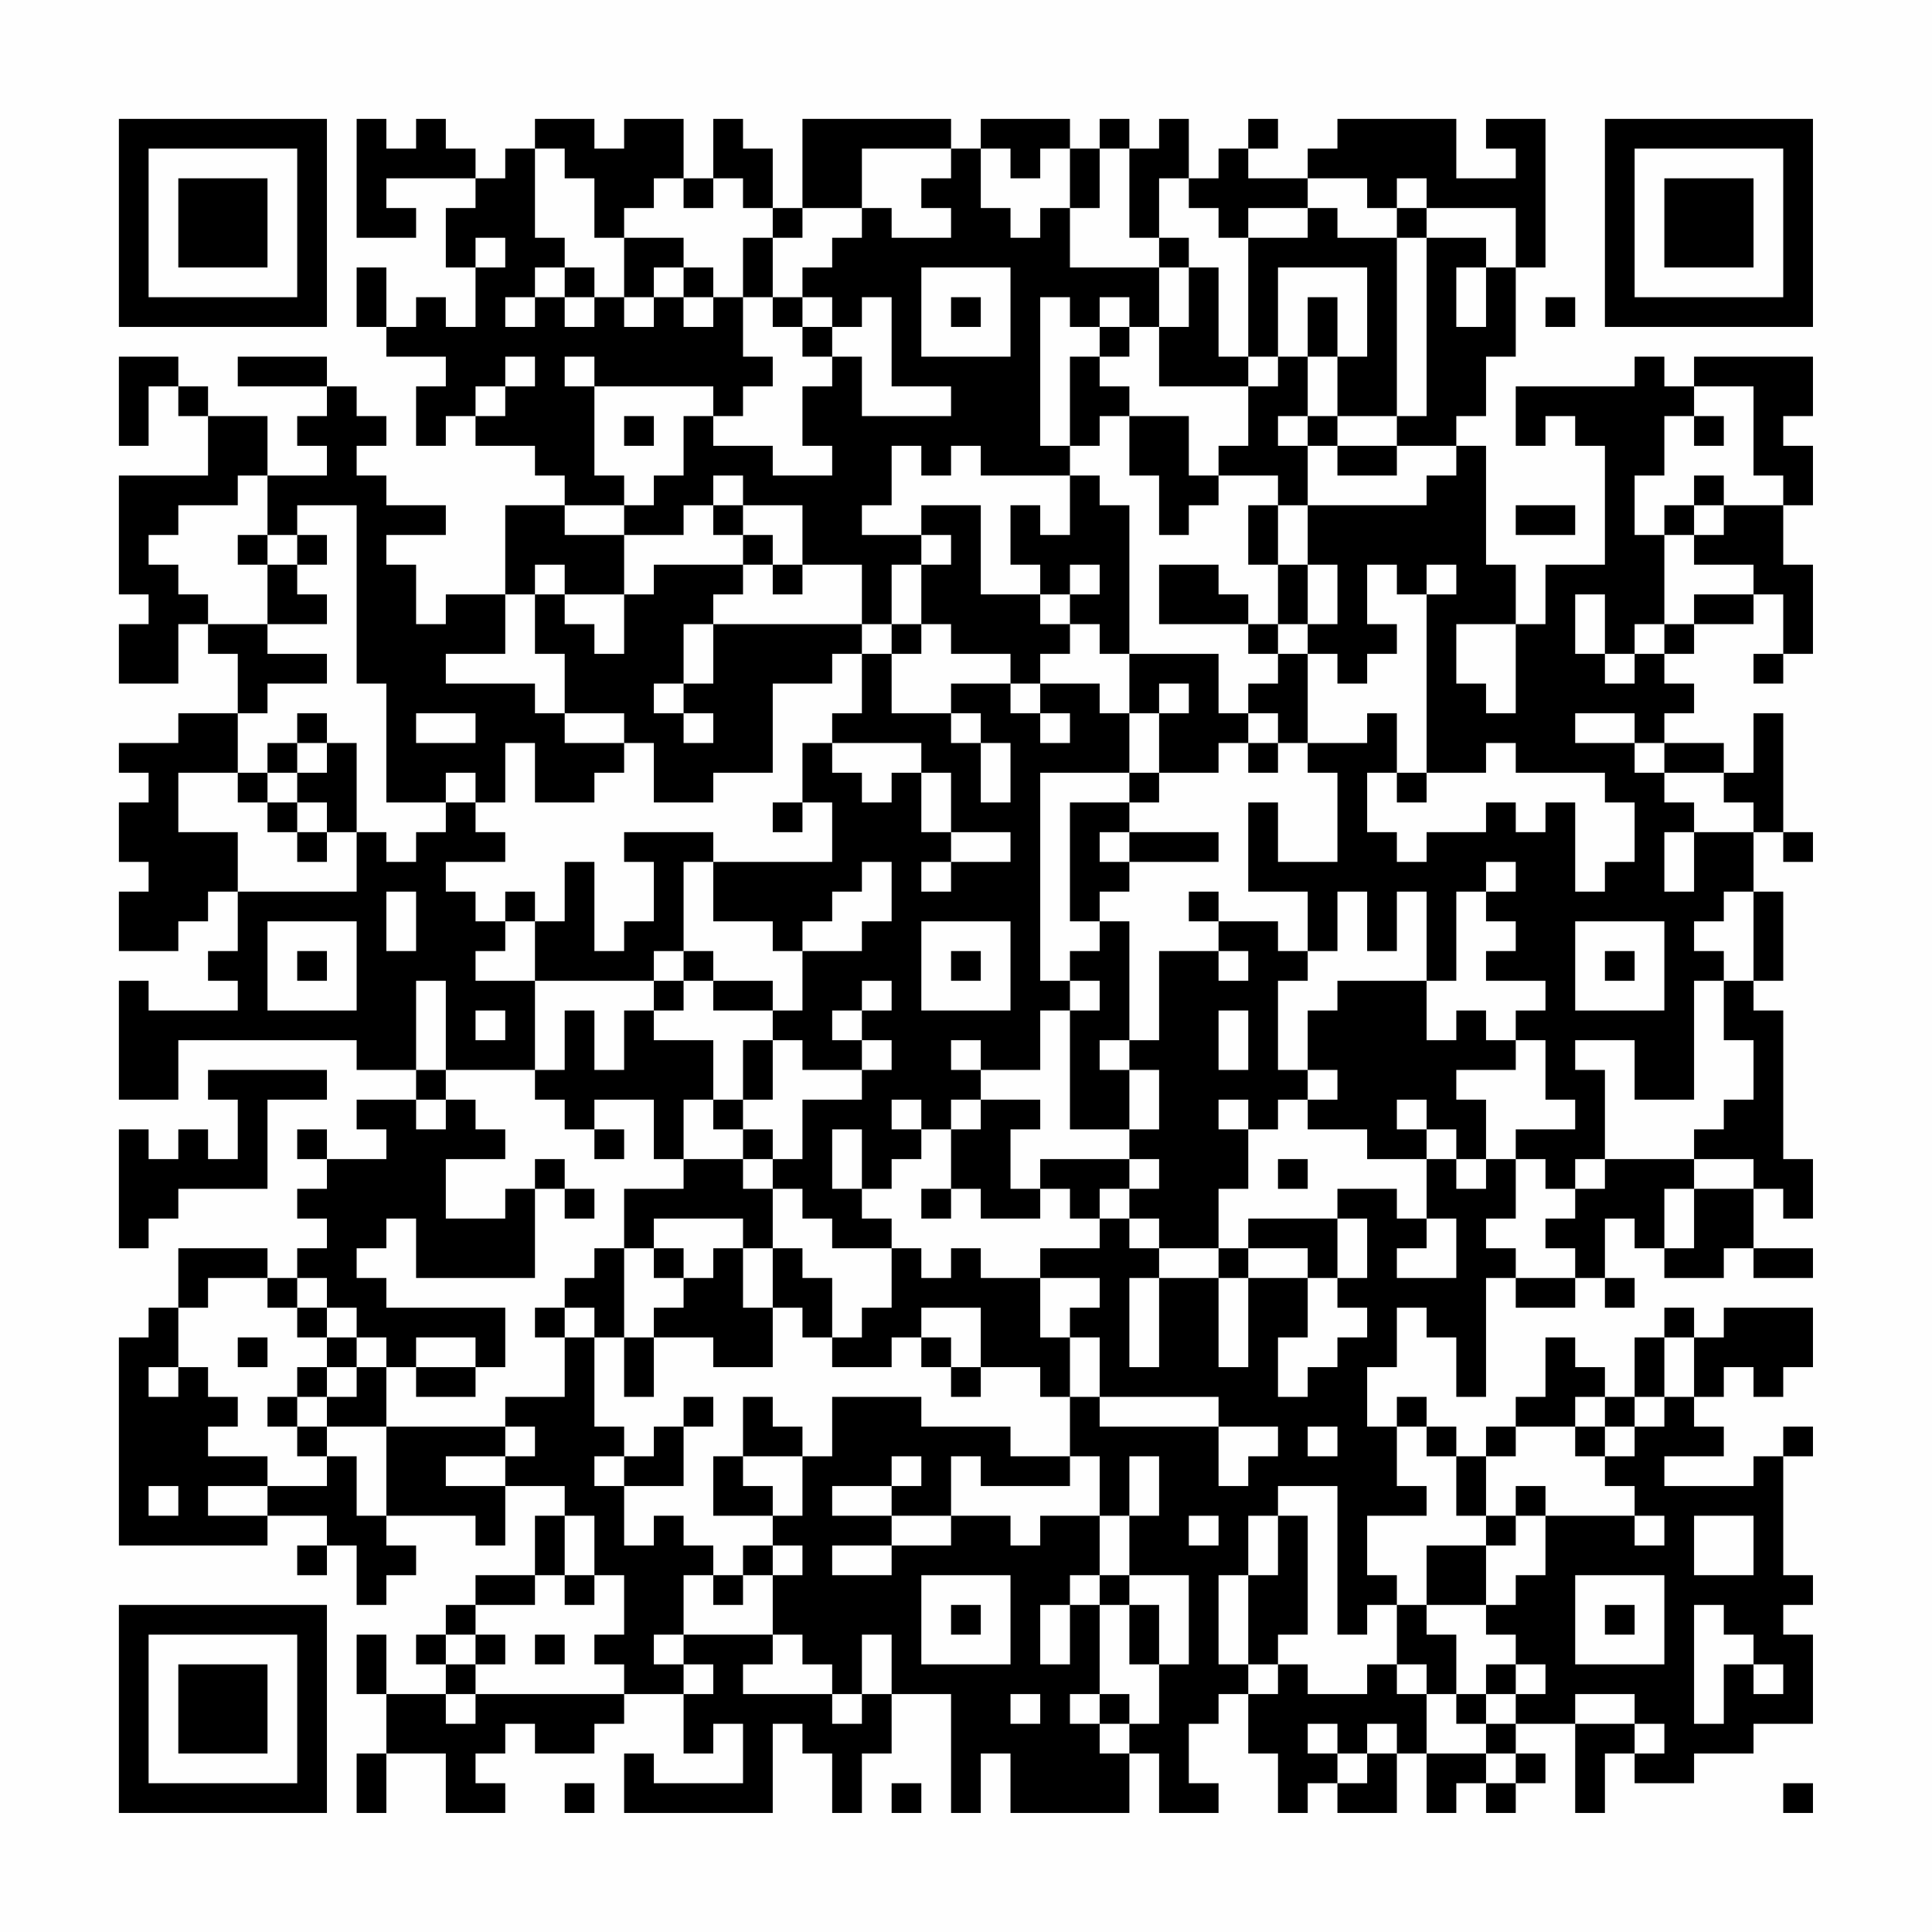 <?xml version="1.0" encoding="UTF-8"?>
<svg xmlns="http://www.w3.org/2000/svg" version="1.1" width="300" height="300" viewBox="0 0 300 300"><rect x="0" y="0" width="300" height="300" fill="#fefefe"/><g transform="scale(4.615)"><g transform="translate(4,4)"><path fill-rule="evenodd" d="M8 0L8 4L10 4L10 3L9 3L9 2L12 2L12 3L11 3L11 5L12 5L12 7L11 7L11 6L10 6L10 7L9 7L9 5L8 5L8 7L9 7L9 8L11 8L11 9L10 9L10 11L11 11L11 10L12 10L12 11L14 11L14 12L15 12L15 13L13 13L13 16L11 16L11 17L10 17L10 15L9 15L9 14L11 14L11 13L9 13L9 12L8 12L8 11L9 11L9 10L8 10L8 9L7 9L7 8L4 8L4 9L7 9L7 10L6 10L6 11L7 11L7 12L5 12L5 10L3 10L3 9L2 9L2 8L0 8L0 11L1 11L1 9L2 9L2 10L3 10L3 12L0 12L0 16L1 16L1 17L0 17L0 19L2 19L2 17L3 17L3 18L4 18L4 20L2 20L2 21L0 21L0 22L1 22L1 23L0 23L0 25L1 25L1 26L0 26L0 28L2 28L2 27L3 27L3 26L4 26L4 28L3 28L3 29L4 29L4 30L1 30L1 29L0 29L0 33L2 33L2 31L8 31L8 32L10 32L10 33L8 33L8 34L9 34L9 35L7 35L7 34L6 34L6 35L7 35L7 36L6 36L6 37L7 37L7 38L6 38L6 39L5 39L5 38L2 38L2 40L1 40L1 41L0 41L0 48L5 48L5 47L7 47L7 48L6 48L6 49L7 49L7 48L8 48L8 50L9 50L9 49L10 49L10 48L9 48L9 47L12 47L12 48L13 48L13 46L15 46L15 47L14 47L14 49L12 49L12 50L11 50L11 51L10 51L10 52L11 52L11 53L9 53L9 51L8 51L8 53L9 53L9 55L8 55L8 57L9 57L9 55L11 55L11 57L13 57L13 56L12 56L12 55L13 55L13 54L14 54L14 55L16 55L16 54L17 54L17 53L19 53L19 55L20 55L20 54L21 54L21 56L18 56L18 55L17 55L17 57L22 57L22 54L23 54L23 55L24 55L24 57L25 57L25 55L26 55L26 53L28 53L28 57L29 57L29 55L30 55L30 57L34 57L34 55L35 55L35 57L37 57L37 56L36 56L36 54L37 54L37 53L38 53L38 55L39 55L39 57L40 57L40 56L41 56L41 57L43 57L43 55L44 55L44 57L45 57L45 56L46 56L46 57L47 57L47 56L48 56L48 55L47 55L47 54L49 54L49 57L50 57L50 55L51 55L51 56L53 56L53 55L55 55L55 54L57 54L57 51L56 51L56 50L57 50L57 49L56 49L56 45L57 45L57 44L56 44L56 45L55 45L55 46L52 46L52 45L54 45L54 44L53 44L53 43L54 43L54 42L55 42L55 43L56 43L56 42L57 42L57 40L54 40L54 41L53 41L53 40L52 40L52 41L51 41L51 43L50 43L50 42L49 42L49 41L48 41L48 43L47 43L47 44L46 44L46 45L45 45L45 44L44 44L44 43L43 43L43 44L42 44L42 42L43 42L43 40L44 40L44 41L45 41L45 43L46 43L46 39L47 39L47 40L49 40L49 39L50 39L50 40L51 40L51 39L50 39L50 37L51 37L51 38L52 38L52 39L54 39L54 38L55 38L55 39L57 39L57 38L55 38L55 36L56 36L56 37L57 37L57 35L56 35L56 30L55 30L55 29L56 29L56 26L55 26L55 24L56 24L56 25L57 25L57 24L56 24L56 20L55 20L55 22L54 22L54 21L52 21L52 20L53 20L53 19L52 19L52 18L53 18L53 17L55 17L55 16L56 16L56 18L55 18L55 19L56 19L56 18L57 18L57 15L56 15L56 13L57 13L57 11L56 11L56 10L57 10L57 8L53 8L53 9L52 9L52 8L51 8L51 9L47 9L47 11L48 11L48 10L49 10L49 11L50 11L50 15L48 15L48 17L47 17L47 15L46 15L46 11L45 11L45 10L46 10L46 8L47 8L47 5L48 5L48 0L46 0L46 1L47 1L47 2L45 2L45 0L41 0L41 1L40 1L40 2L38 2L38 1L39 1L39 0L38 0L38 1L37 1L37 2L36 2L36 0L35 0L35 1L34 1L34 0L33 0L33 1L32 1L32 0L29 0L29 1L28 1L28 0L23 0L23 3L22 3L22 1L21 1L21 0L20 0L20 2L19 2L19 0L17 0L17 1L16 1L16 0L14 0L14 1L13 1L13 2L12 2L12 1L11 1L11 0L10 0L10 1L9 1L9 0ZM14 1L14 4L15 4L15 5L14 5L14 6L13 6L13 7L14 7L14 6L15 6L15 7L16 7L16 6L17 6L17 7L18 7L18 6L19 6L19 7L20 7L20 6L21 6L21 8L22 8L22 9L21 9L21 10L20 10L20 9L16 9L16 8L15 8L15 9L16 9L16 12L17 12L17 13L15 13L15 14L17 14L17 16L15 16L15 15L14 15L14 16L13 16L13 18L11 18L11 19L14 19L14 20L15 20L15 21L17 21L17 22L16 22L16 23L14 23L14 21L13 21L13 23L12 23L12 22L11 22L11 23L9 23L9 19L8 19L8 13L6 13L6 14L5 14L5 12L4 12L4 13L2 13L2 14L1 14L1 15L2 15L2 16L3 16L3 17L5 17L5 18L7 18L7 19L5 19L5 20L4 20L4 22L2 22L2 24L4 24L4 26L8 26L8 24L9 24L9 25L10 25L10 24L11 24L11 23L12 23L12 24L13 24L13 25L11 25L11 26L12 26L12 27L13 27L13 28L12 28L12 29L14 29L14 32L11 32L11 29L10 29L10 32L11 32L11 33L10 33L10 34L11 34L11 33L12 33L12 34L13 34L13 35L11 35L11 37L13 37L13 36L14 36L14 39L10 39L10 37L9 37L9 38L8 38L8 39L9 39L9 40L13 40L13 42L12 42L12 41L10 41L10 42L9 42L9 41L8 41L8 40L7 40L7 39L6 39L6 40L5 40L5 39L3 39L3 40L2 40L2 42L1 42L1 43L2 43L2 42L3 42L3 43L4 43L4 44L3 44L3 45L5 45L5 46L3 46L3 47L5 47L5 46L7 46L7 45L8 45L8 47L9 47L9 44L13 44L13 45L11 45L11 46L13 46L13 45L14 45L14 44L13 44L13 43L15 43L15 41L16 41L16 44L17 44L17 45L16 45L16 46L17 46L17 48L18 48L18 47L19 47L19 48L20 48L20 49L19 49L19 51L18 51L18 52L19 52L19 53L20 53L20 52L19 52L19 51L22 51L22 52L21 52L21 53L24 53L24 54L25 54L25 53L26 53L26 51L25 51L25 53L24 53L24 52L23 52L23 51L22 51L22 49L23 49L23 48L22 48L22 47L23 47L23 45L24 45L24 43L27 43L27 44L30 44L30 45L32 45L32 46L29 46L29 45L28 45L28 47L26 47L26 46L27 46L27 45L26 45L26 46L24 46L24 47L26 47L26 48L24 48L24 49L26 49L26 48L28 48L28 47L30 47L30 48L31 48L31 47L33 47L33 49L32 49L32 50L31 50L31 52L32 52L32 50L33 50L33 53L32 53L32 54L33 54L33 55L34 55L34 54L35 54L35 52L36 52L36 49L34 49L34 47L35 47L35 45L34 45L34 47L33 47L33 45L32 45L32 43L33 43L33 44L37 44L37 46L38 46L38 45L39 45L39 44L37 44L37 43L33 43L33 41L32 41L32 40L33 40L33 39L31 39L31 38L33 38L33 37L34 37L34 38L35 38L35 39L34 39L34 42L35 42L35 39L37 39L37 42L38 42L38 39L40 39L40 41L39 41L39 43L40 43L40 42L41 42L41 41L42 41L42 40L41 40L41 39L42 39L42 37L41 37L41 36L43 36L43 37L44 37L44 38L43 38L43 39L45 39L45 37L44 37L44 35L45 35L45 36L46 36L46 35L47 35L47 37L46 37L46 38L47 38L47 39L49 39L49 38L48 38L48 37L49 37L49 36L50 36L50 35L53 35L53 36L52 36L52 38L53 38L53 36L55 36L55 35L53 35L53 34L54 34L54 33L55 33L55 31L54 31L54 29L55 29L55 26L54 26L54 27L53 27L53 28L54 28L54 29L53 29L53 33L51 33L51 31L49 31L49 32L50 32L50 35L49 35L49 36L48 36L48 35L47 35L47 34L49 34L49 33L48 33L48 31L47 31L47 30L48 30L48 29L46 29L46 28L47 28L47 27L46 27L46 26L47 26L47 25L46 25L46 26L45 26L45 29L44 29L44 26L43 26L43 28L42 28L42 26L41 26L41 28L40 28L40 26L38 26L38 23L39 23L39 25L41 25L41 22L40 22L40 21L42 21L42 20L43 20L43 22L42 22L42 24L43 24L43 25L44 25L44 24L46 24L46 23L47 23L47 24L48 24L48 23L49 23L49 26L50 26L50 25L51 25L51 23L50 23L50 22L47 22L47 21L46 21L46 22L44 22L44 16L45 16L45 15L44 15L44 16L43 16L43 15L42 15L42 17L43 17L43 18L42 18L42 19L41 19L41 18L40 18L40 17L41 17L41 15L40 15L40 13L44 13L44 12L45 12L45 11L43 11L43 10L44 10L44 4L46 4L46 5L45 5L45 7L46 7L46 5L47 5L47 3L44 3L44 2L43 2L43 3L42 3L42 2L40 2L40 3L38 3L38 4L37 4L37 3L36 3L36 2L35 2L35 4L34 4L34 1L33 1L33 3L32 3L32 1L31 1L31 2L30 2L30 1L29 1L29 3L30 3L30 4L31 4L31 3L32 3L32 5L35 5L35 7L34 7L34 6L33 6L33 7L32 7L32 6L31 6L31 11L32 11L32 12L29 12L29 11L28 11L28 12L27 12L27 11L26 11L26 13L25 13L25 14L27 14L27 15L26 15L26 17L25 17L25 15L23 15L23 13L21 13L21 12L20 12L20 13L19 13L19 14L17 14L17 13L18 13L18 12L19 12L19 10L20 10L20 11L22 11L22 12L24 12L24 11L23 11L23 9L24 9L24 8L25 8L25 10L28 10L28 9L26 9L26 6L25 6L25 7L24 7L24 6L23 6L23 5L24 5L24 4L25 4L25 3L26 3L26 4L28 4L28 3L27 3L27 2L28 2L28 1L25 1L25 3L23 3L23 4L22 4L22 3L21 3L21 2L20 2L20 3L19 3L19 2L18 2L18 3L17 3L17 4L16 4L16 2L15 2L15 1ZM40 3L40 4L38 4L38 8L37 8L37 5L36 5L36 4L35 4L35 5L36 5L36 7L35 7L35 9L38 9L38 11L37 11L37 12L36 12L36 10L34 10L34 9L33 9L33 8L34 8L34 7L33 7L33 8L32 8L32 11L33 11L33 10L34 10L34 12L35 12L35 14L36 14L36 13L37 13L37 12L39 12L39 13L38 13L38 15L39 15L39 17L38 17L38 16L37 16L37 15L35 15L35 17L38 17L38 18L39 18L39 19L38 19L38 20L37 20L37 18L34 18L34 13L33 13L33 12L32 12L32 14L31 14L31 13L30 13L30 15L31 15L31 16L29 16L29 13L27 13L27 14L28 14L28 15L27 15L27 17L26 17L26 18L25 18L25 17L20 17L20 16L21 16L21 15L22 15L22 16L23 16L23 15L22 15L22 14L21 14L21 13L20 13L20 14L21 14L21 15L18 15L18 16L17 16L17 18L16 18L16 17L15 17L15 16L14 16L14 18L15 18L15 20L17 20L17 21L18 21L18 23L20 23L20 22L22 22L22 19L24 19L24 18L25 18L25 20L24 20L24 21L23 21L23 23L22 23L22 24L23 24L23 23L24 23L24 25L20 25L20 24L17 24L17 25L18 25L18 27L17 27L17 28L16 28L16 25L15 25L15 27L14 27L14 26L13 26L13 27L14 27L14 29L18 29L18 30L17 30L17 32L16 32L16 30L15 30L15 32L14 32L14 33L15 33L15 34L16 34L16 35L17 35L17 34L16 34L16 33L18 33L18 35L19 35L19 36L17 36L17 38L16 38L16 39L15 39L15 40L14 40L14 41L15 41L15 40L16 40L16 41L17 41L17 43L18 43L18 41L20 41L20 42L22 42L22 40L23 40L23 41L24 41L24 42L26 42L26 41L27 41L27 42L28 42L28 43L29 43L29 42L31 42L31 43L32 43L32 41L31 41L31 39L29 39L29 38L28 38L28 39L27 39L27 38L26 38L26 37L25 37L25 36L26 36L26 35L27 35L27 34L28 34L28 36L27 36L27 37L28 37L28 36L29 36L29 37L31 37L31 36L32 36L32 37L33 37L33 36L34 36L34 37L35 37L35 38L37 38L37 39L38 39L38 38L40 38L40 39L41 39L41 37L38 37L38 38L37 38L37 36L38 36L38 34L39 34L39 33L40 33L40 34L42 34L42 35L44 35L44 34L45 34L45 35L46 35L46 33L45 33L45 32L47 32L47 31L46 31L46 30L45 30L45 31L44 31L44 29L41 29L41 30L40 30L40 32L39 32L39 29L40 29L40 28L39 28L39 27L37 27L37 26L36 26L36 27L37 27L37 28L35 28L35 31L34 31L34 27L33 27L33 26L34 26L34 25L37 25L37 24L34 24L34 23L35 23L35 22L37 22L37 21L38 21L38 22L39 22L39 21L40 21L40 18L39 18L39 17L40 17L40 15L39 15L39 13L40 13L40 11L41 11L41 12L43 12L43 11L41 11L41 10L43 10L43 4L44 4L44 3L43 3L43 4L41 4L41 3ZM12 4L12 5L13 5L13 4ZM17 4L17 6L18 6L18 5L19 5L19 6L20 6L20 5L19 5L19 4ZM21 4L21 6L22 6L22 7L23 7L23 8L24 8L24 7L23 7L23 6L22 6L22 4ZM15 5L15 6L16 6L16 5ZM27 5L27 8L30 8L30 5ZM39 5L39 8L38 8L38 9L39 9L39 8L40 8L40 10L39 10L39 11L40 11L40 10L41 10L41 8L42 8L42 5ZM28 6L28 7L29 7L29 6ZM40 6L40 8L41 8L41 6ZM48 6L48 7L49 7L49 6ZM13 8L13 9L12 9L12 10L13 10L13 9L14 9L14 8ZM53 9L53 10L52 10L52 12L51 12L51 14L52 14L52 17L51 17L51 18L50 18L50 16L49 16L49 18L50 18L50 19L51 19L51 18L52 18L52 17L53 17L53 16L55 16L55 15L53 15L53 14L54 14L54 13L56 13L56 12L55 12L55 9ZM17 10L17 11L18 11L18 10ZM53 10L53 11L54 11L54 10ZM53 12L53 13L52 13L52 14L53 14L53 13L54 13L54 12ZM47 13L47 14L49 14L49 13ZM4 14L4 15L5 15L5 17L7 17L7 16L6 16L6 15L7 15L7 14L6 14L6 15L5 15L5 14ZM32 15L32 16L31 16L31 17L32 17L32 18L31 18L31 19L30 19L30 18L28 18L28 17L27 17L27 18L26 18L26 20L28 20L28 21L29 21L29 23L30 23L30 21L29 21L29 20L28 20L28 19L30 19L30 20L31 20L31 21L32 21L32 20L31 20L31 19L33 19L33 20L34 20L34 22L31 22L31 29L32 29L32 30L31 30L31 32L29 32L29 31L28 31L28 32L29 32L29 33L28 33L28 34L29 34L29 33L31 33L31 34L30 34L30 36L31 36L31 35L34 35L34 36L35 36L35 35L34 35L34 34L35 34L35 32L34 32L34 31L33 31L33 32L34 32L34 34L32 34L32 30L33 30L33 29L32 29L32 28L33 28L33 27L32 27L32 23L34 23L34 22L35 22L35 20L36 20L36 19L35 19L35 20L34 20L34 18L33 18L33 17L32 17L32 16L33 16L33 15ZM19 17L19 19L18 19L18 20L19 20L19 21L20 21L20 20L19 20L19 19L20 19L20 17ZM45 17L45 19L46 19L46 20L47 20L47 17ZM6 20L6 21L5 21L5 22L4 22L4 23L5 23L5 24L6 24L6 25L7 25L7 24L8 24L8 21L7 21L7 20ZM10 20L10 21L12 21L12 20ZM38 20L38 21L39 21L39 20ZM49 20L49 21L51 21L51 22L52 22L52 23L53 23L53 24L52 24L52 26L53 26L53 24L55 24L55 23L54 23L54 22L52 22L52 21L51 21L51 20ZM6 21L6 22L5 22L5 23L6 23L6 24L7 24L7 23L6 23L6 22L7 22L7 21ZM24 21L24 22L25 22L25 23L26 23L26 22L27 22L27 24L28 24L28 25L27 25L27 26L28 26L28 25L30 25L30 24L28 24L28 22L27 22L27 21ZM43 22L43 23L44 23L44 22ZM33 24L33 25L34 25L34 24ZM19 25L19 28L18 28L18 29L19 29L19 30L18 30L18 31L20 31L20 33L19 33L19 35L21 35L21 36L22 36L22 38L21 38L21 37L18 37L18 38L17 38L17 41L18 41L18 40L19 40L19 39L20 39L20 38L21 38L21 40L22 40L22 38L23 38L23 39L24 39L24 41L25 41L25 40L26 40L26 38L24 38L24 37L23 37L23 36L22 36L22 35L23 35L23 33L25 33L25 32L26 32L26 31L25 31L25 30L26 30L26 29L25 29L25 30L24 30L24 31L25 31L25 32L23 32L23 31L22 31L22 30L23 30L23 28L25 28L25 27L26 27L26 25L25 25L25 26L24 26L24 27L23 27L23 28L22 28L22 27L20 27L20 25ZM9 26L9 28L10 28L10 26ZM5 27L5 30L8 30L8 27ZM27 27L27 30L30 30L30 27ZM49 27L49 30L52 30L52 27ZM6 28L6 29L7 29L7 28ZM19 28L19 29L20 29L20 30L22 30L22 29L20 29L20 28ZM28 28L28 29L29 29L29 28ZM37 28L37 29L38 29L38 28ZM50 28L50 29L51 29L51 28ZM12 30L12 31L13 31L13 30ZM37 30L37 32L38 32L38 30ZM21 31L21 33L20 33L20 34L21 34L21 35L22 35L22 34L21 34L21 33L22 33L22 31ZM3 32L3 33L4 33L4 35L3 35L3 34L2 34L2 35L1 35L1 34L0 34L0 38L1 38L1 37L2 37L2 36L5 36L5 33L7 33L7 32ZM40 32L40 33L41 33L41 32ZM26 33L26 34L27 34L27 33ZM37 33L37 34L38 34L38 33ZM43 33L43 34L44 34L44 33ZM24 34L24 36L25 36L25 34ZM14 35L14 36L15 36L15 37L16 37L16 36L15 36L15 35ZM39 35L39 36L40 36L40 35ZM18 38L18 39L19 39L19 38ZM6 40L6 41L7 41L7 42L6 42L6 43L5 43L5 44L6 44L6 45L7 45L7 44L9 44L9 42L8 42L8 41L7 41L7 40ZM27 40L27 41L28 41L28 42L29 42L29 40ZM4 41L4 42L5 42L5 41ZM52 41L52 43L51 43L51 44L50 44L50 43L49 43L49 44L47 44L47 45L46 45L46 47L45 47L45 45L44 45L44 44L43 44L43 46L44 46L44 47L42 47L42 49L43 49L43 50L42 50L42 51L41 51L41 46L39 46L39 47L38 47L38 49L37 49L37 52L38 52L38 53L39 53L39 52L40 52L40 53L42 53L42 52L43 52L43 53L44 53L44 55L46 55L46 56L47 56L47 55L46 55L46 54L47 54L47 53L48 53L48 52L47 52L47 51L46 51L46 50L47 50L47 49L48 49L48 47L51 47L51 48L52 48L52 47L51 47L51 46L50 46L50 45L51 45L51 44L52 44L52 43L53 43L53 41ZM7 42L7 43L6 43L6 44L7 44L7 43L8 43L8 42ZM10 42L10 43L12 43L12 42ZM19 43L19 44L18 44L18 45L17 45L17 46L19 46L19 44L20 44L20 43ZM21 43L21 45L20 45L20 47L22 47L22 46L21 46L21 45L23 45L23 44L22 44L22 43ZM40 44L40 45L41 45L41 44ZM49 44L49 45L50 45L50 44ZM1 46L1 47L2 47L2 46ZM47 46L47 47L46 47L46 48L44 48L44 50L43 50L43 52L44 52L44 53L45 53L45 54L46 54L46 53L47 53L47 52L46 52L46 53L45 53L45 51L44 51L44 50L46 50L46 48L47 48L47 47L48 47L48 46ZM15 47L15 49L14 49L14 50L12 50L12 51L11 51L11 52L12 52L12 53L11 53L11 54L12 54L12 53L17 53L17 52L16 52L16 51L17 51L17 49L16 49L16 47ZM36 47L36 48L37 48L37 47ZM39 47L39 49L38 49L38 52L39 52L39 51L40 51L40 47ZM53 47L53 49L55 49L55 47ZM21 48L21 49L20 49L20 50L21 50L21 49L22 49L22 48ZM15 49L15 50L16 50L16 49ZM27 49L27 52L30 52L30 49ZM33 49L33 50L34 50L34 52L35 52L35 50L34 50L34 49ZM49 49L49 52L52 52L52 49ZM28 50L28 51L29 51L29 50ZM50 50L50 51L51 51L51 50ZM53 50L53 54L54 54L54 52L55 52L55 53L56 53L56 52L55 52L55 51L54 51L54 50ZM12 51L12 52L13 52L13 51ZM14 51L14 52L15 52L15 51ZM30 53L30 54L31 54L31 53ZM33 53L33 54L34 54L34 53ZM49 53L49 54L51 54L51 55L52 55L52 54L51 54L51 53ZM40 54L40 55L41 55L41 56L42 56L42 55L43 55L43 54L42 54L42 55L41 55L41 54ZM15 56L15 57L16 57L16 56ZM26 56L26 57L27 57L27 56ZM56 56L56 57L57 57L57 56ZM0 0L0 7L7 7L7 0ZM1 1L1 6L6 6L6 1ZM2 2L2 5L5 5L5 2ZM50 0L50 7L57 7L57 0ZM51 1L51 6L56 6L56 1ZM52 2L52 5L55 5L55 2ZM0 50L0 57L7 57L7 50ZM1 51L1 56L6 56L6 51ZM2 52L2 55L5 55L5 52Z" fill="#000000"/></g></g></svg>
